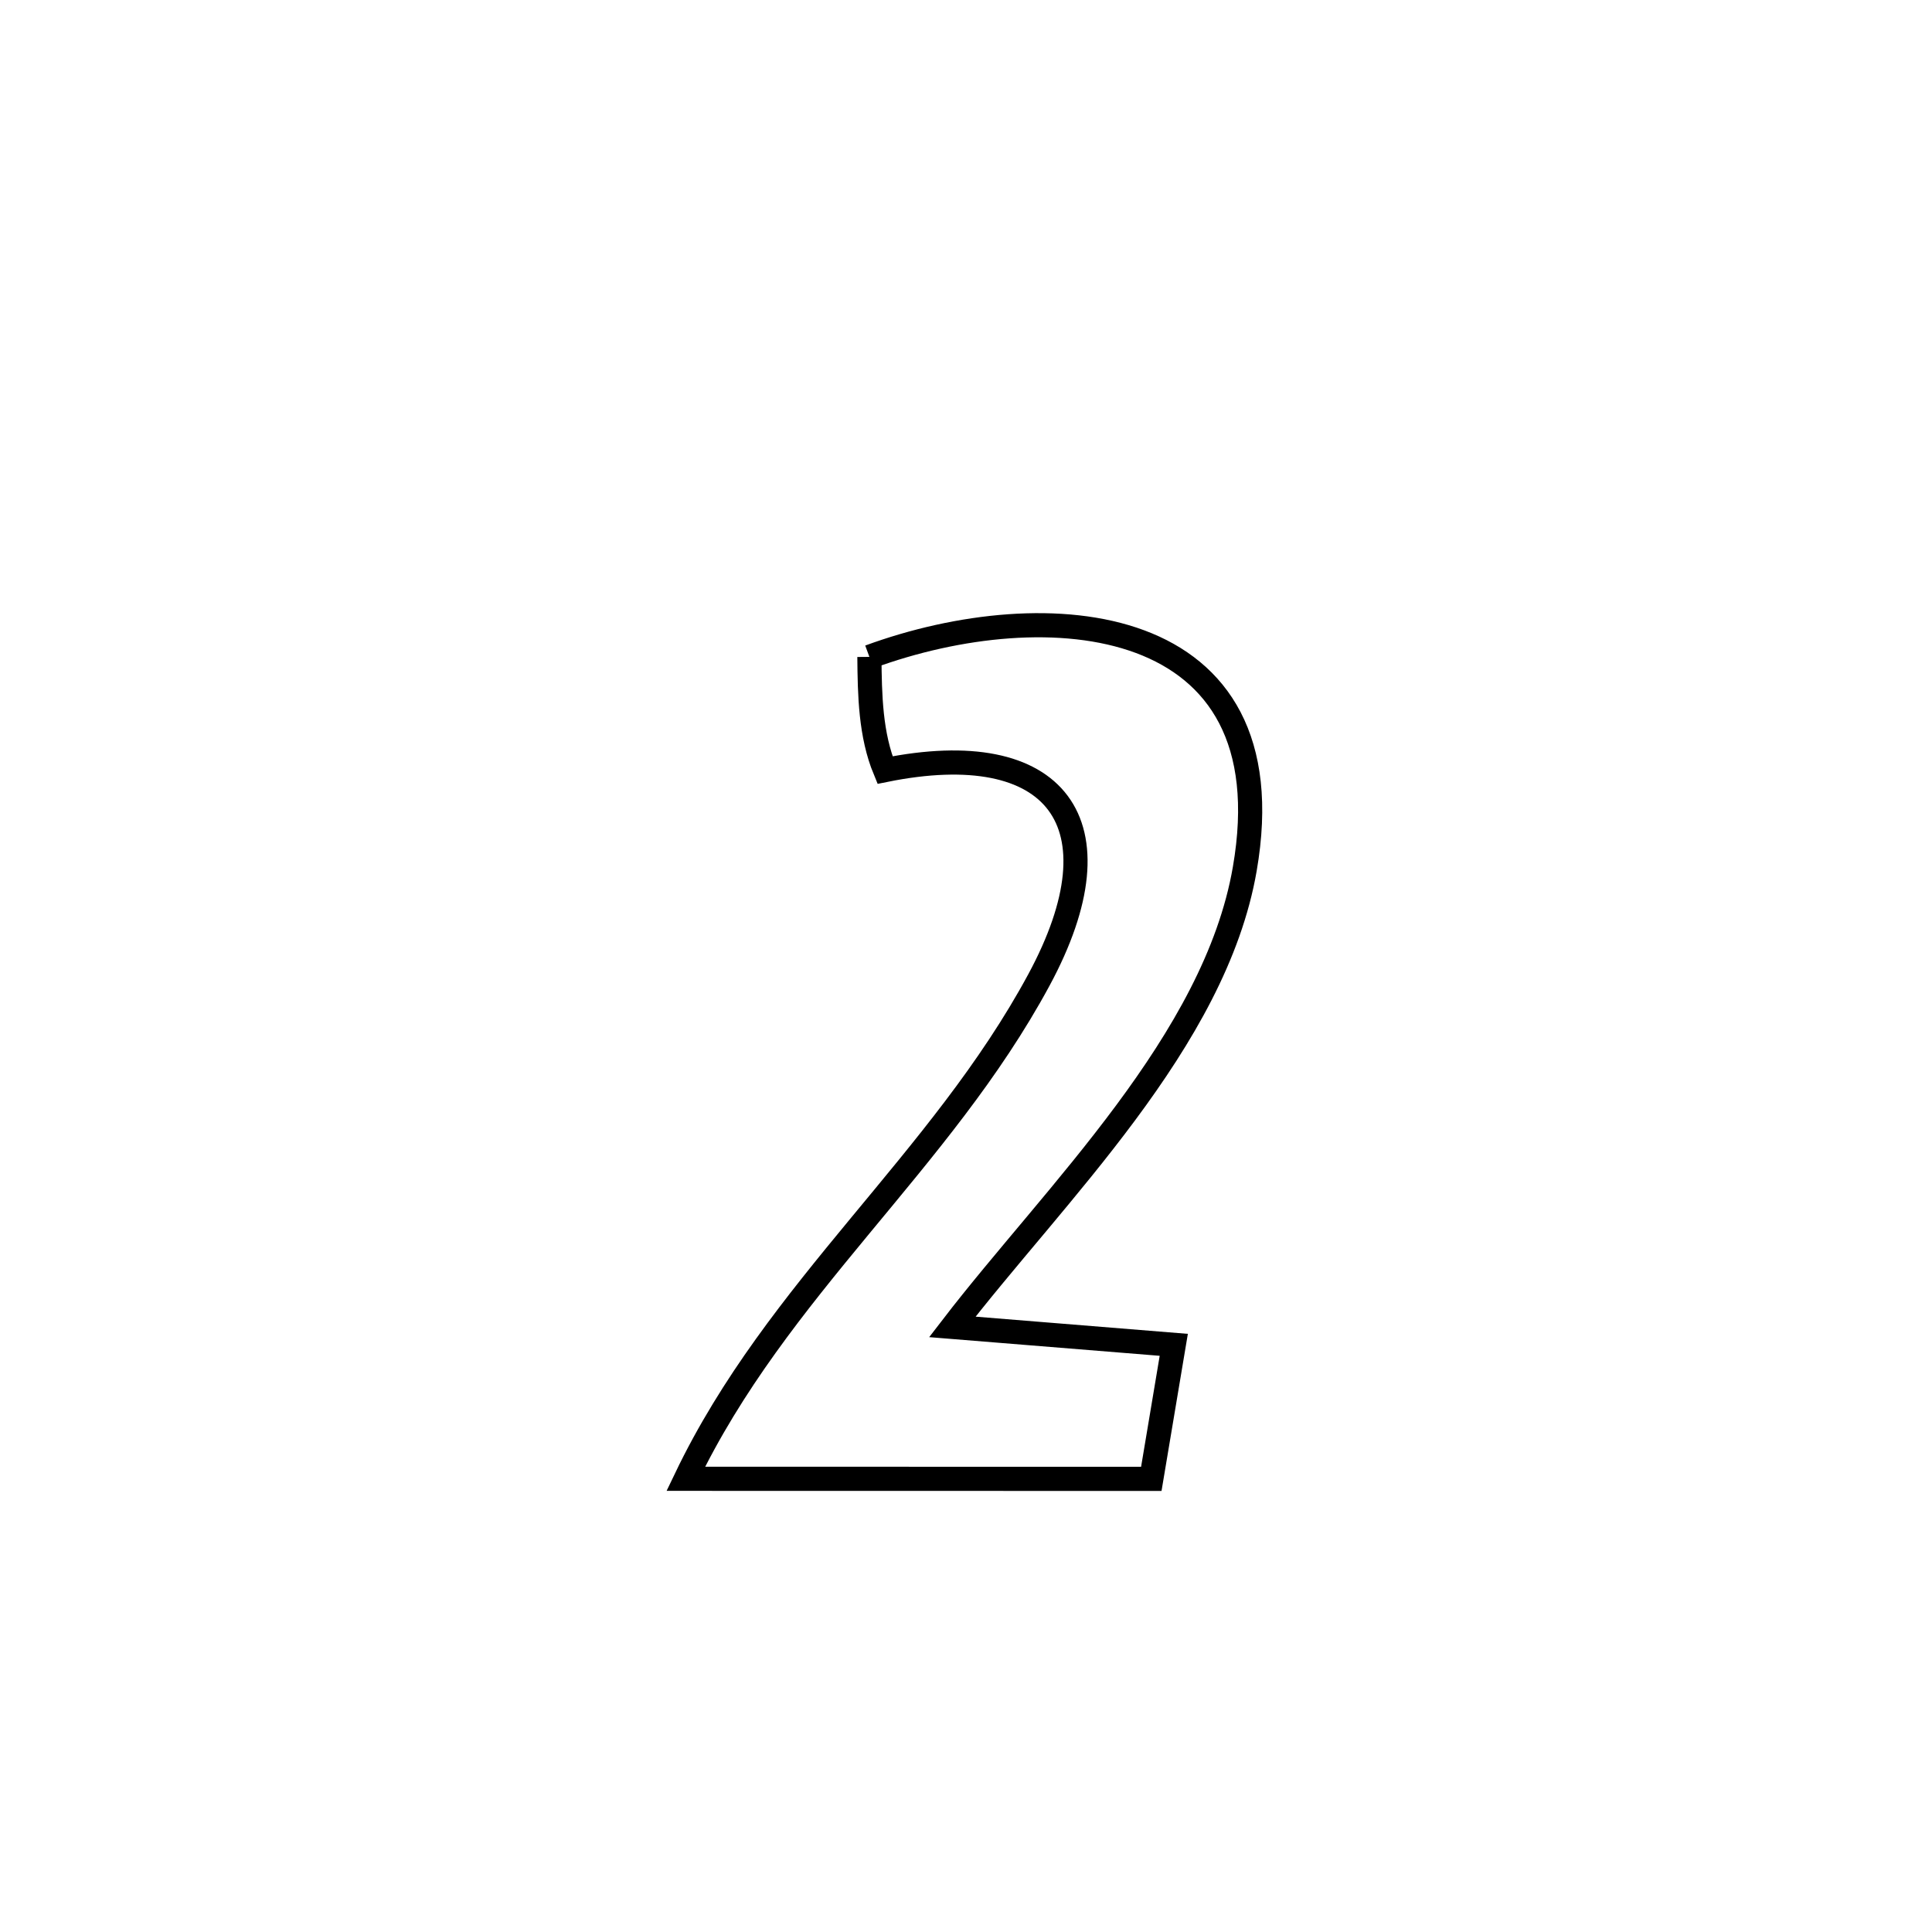 <svg xmlns="http://www.w3.org/2000/svg" viewBox="0.0 0.0 24.0 24.0" height="200px" width="200px"><path fill="none" stroke="black" stroke-width=".3" stroke-opacity="1.0"  filling="0" d="M10.8 8.16 L10.8 8.16 C12.995 7.354 16.019 7.584 15.463 10.794 C15.093 12.936 13.101 14.83 11.83 16.483 L11.83 16.483 C12.243 16.516 14.196 16.675 14.581 16.706 L14.581 16.706 C14.488 17.261 14.395 17.816 14.302 18.371 L14.302 18.371 C12.374 18.371 10.447 18.371 8.519 18.37 L8.519 18.37 C9.086 17.186 9.877 16.204 10.679 15.234 C11.481 14.264 12.294 13.306 12.906 12.173 C13.961 10.219 13.12 9.136 10.994 9.566 L10.994 9.566 C10.813 9.129 10.804 8.633 10.8 8.16 L10.8 8.16"></path></svg>